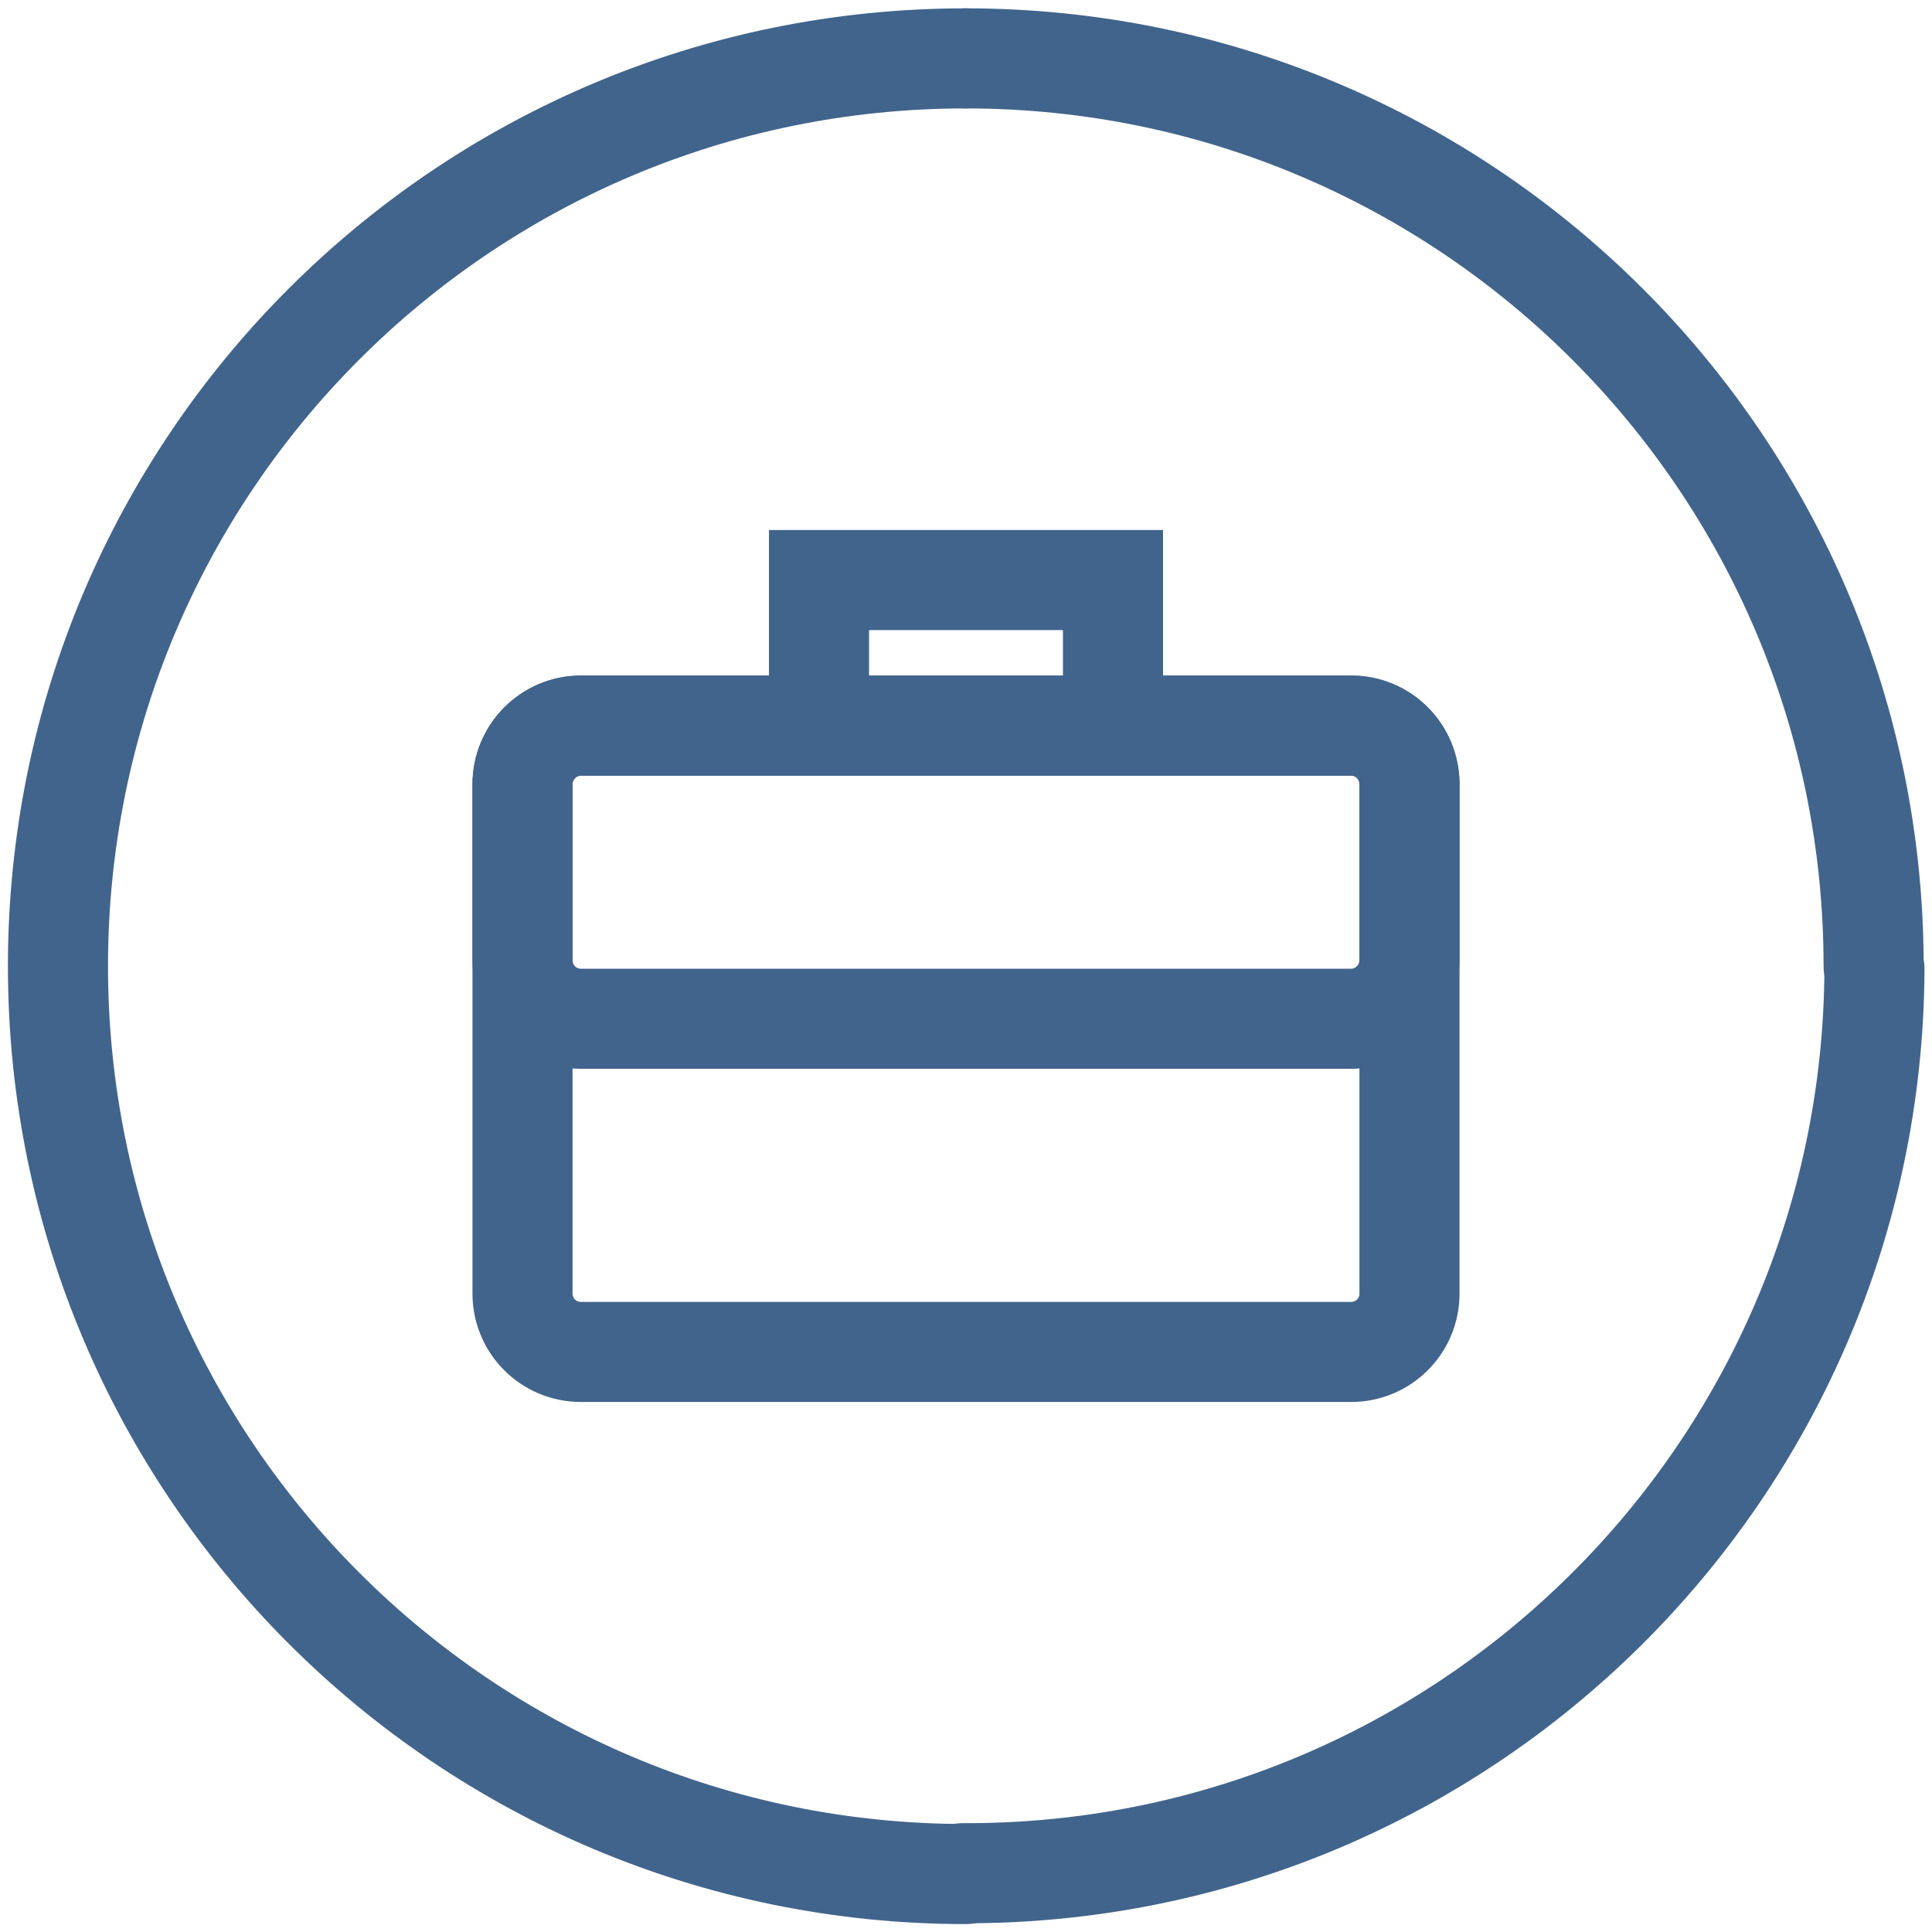 <?xml version="1.0" encoding="utf-8"?>
<!-- Generator: Adobe Illustrator 19.2.1, SVG Export Plug-In . SVG Version: 6.00 Build 0)  -->
<svg version="1.1" id="Layer_1" xmlns="http://www.w3.org/2000/svg" xmlns:xlink="http://www.w3.org/1999/xlink" x="0px" y="0px"
	 viewBox="0 0 463.3 463.3" style="enable-background:new 0 0 463.3 463.3;" xml:space="preserve">
<style type="text/css">
	.st0{fill:none;stroke:#41648C;stroke-width:24;stroke-linecap:round;stroke-miterlimit:10;}
	.st1{fill:none;stroke:#41648C;stroke-width:24;stroke-miterlimit:10;}
</style>
<path class="st0" d="M231.6,14c120.2,0,217.7,97.5,217.7,217.7"/>
<path class="st0" d="M231.6,449.4c-120.2,0-217.7-97.5-217.7-217.7S111.3,14,231.6,14"/>
<path class="st0" d="M449.5,232.4c-0.5,120.2-98.4,217.3-218.6,216.8"/>
<polyline class="st1" points="196.4,170.4 196.4,139.1 266.9,139.1 266.9,170.3 "/>
<path class="st1" d="M139.3,174H324c7.8,0,14,6.3,14,14.1v122.1c0,7.8-6.3,14-14,14H139.3c-7.8,0-14-6.3-14-14V188.1
	C125.3,180.3,131.6,174,139.3,174z"/>
<path class="st1" d="M139.3,174H324c7.8,0,14,6.3,14,14.1v42.1c0,7.8-6.3,14.1-14,14.1H139.3c-7.8,0-14-6.3-14-14.1v-42.1
	C125.3,180.3,131.6,174,139.3,174z"/>
</svg>

